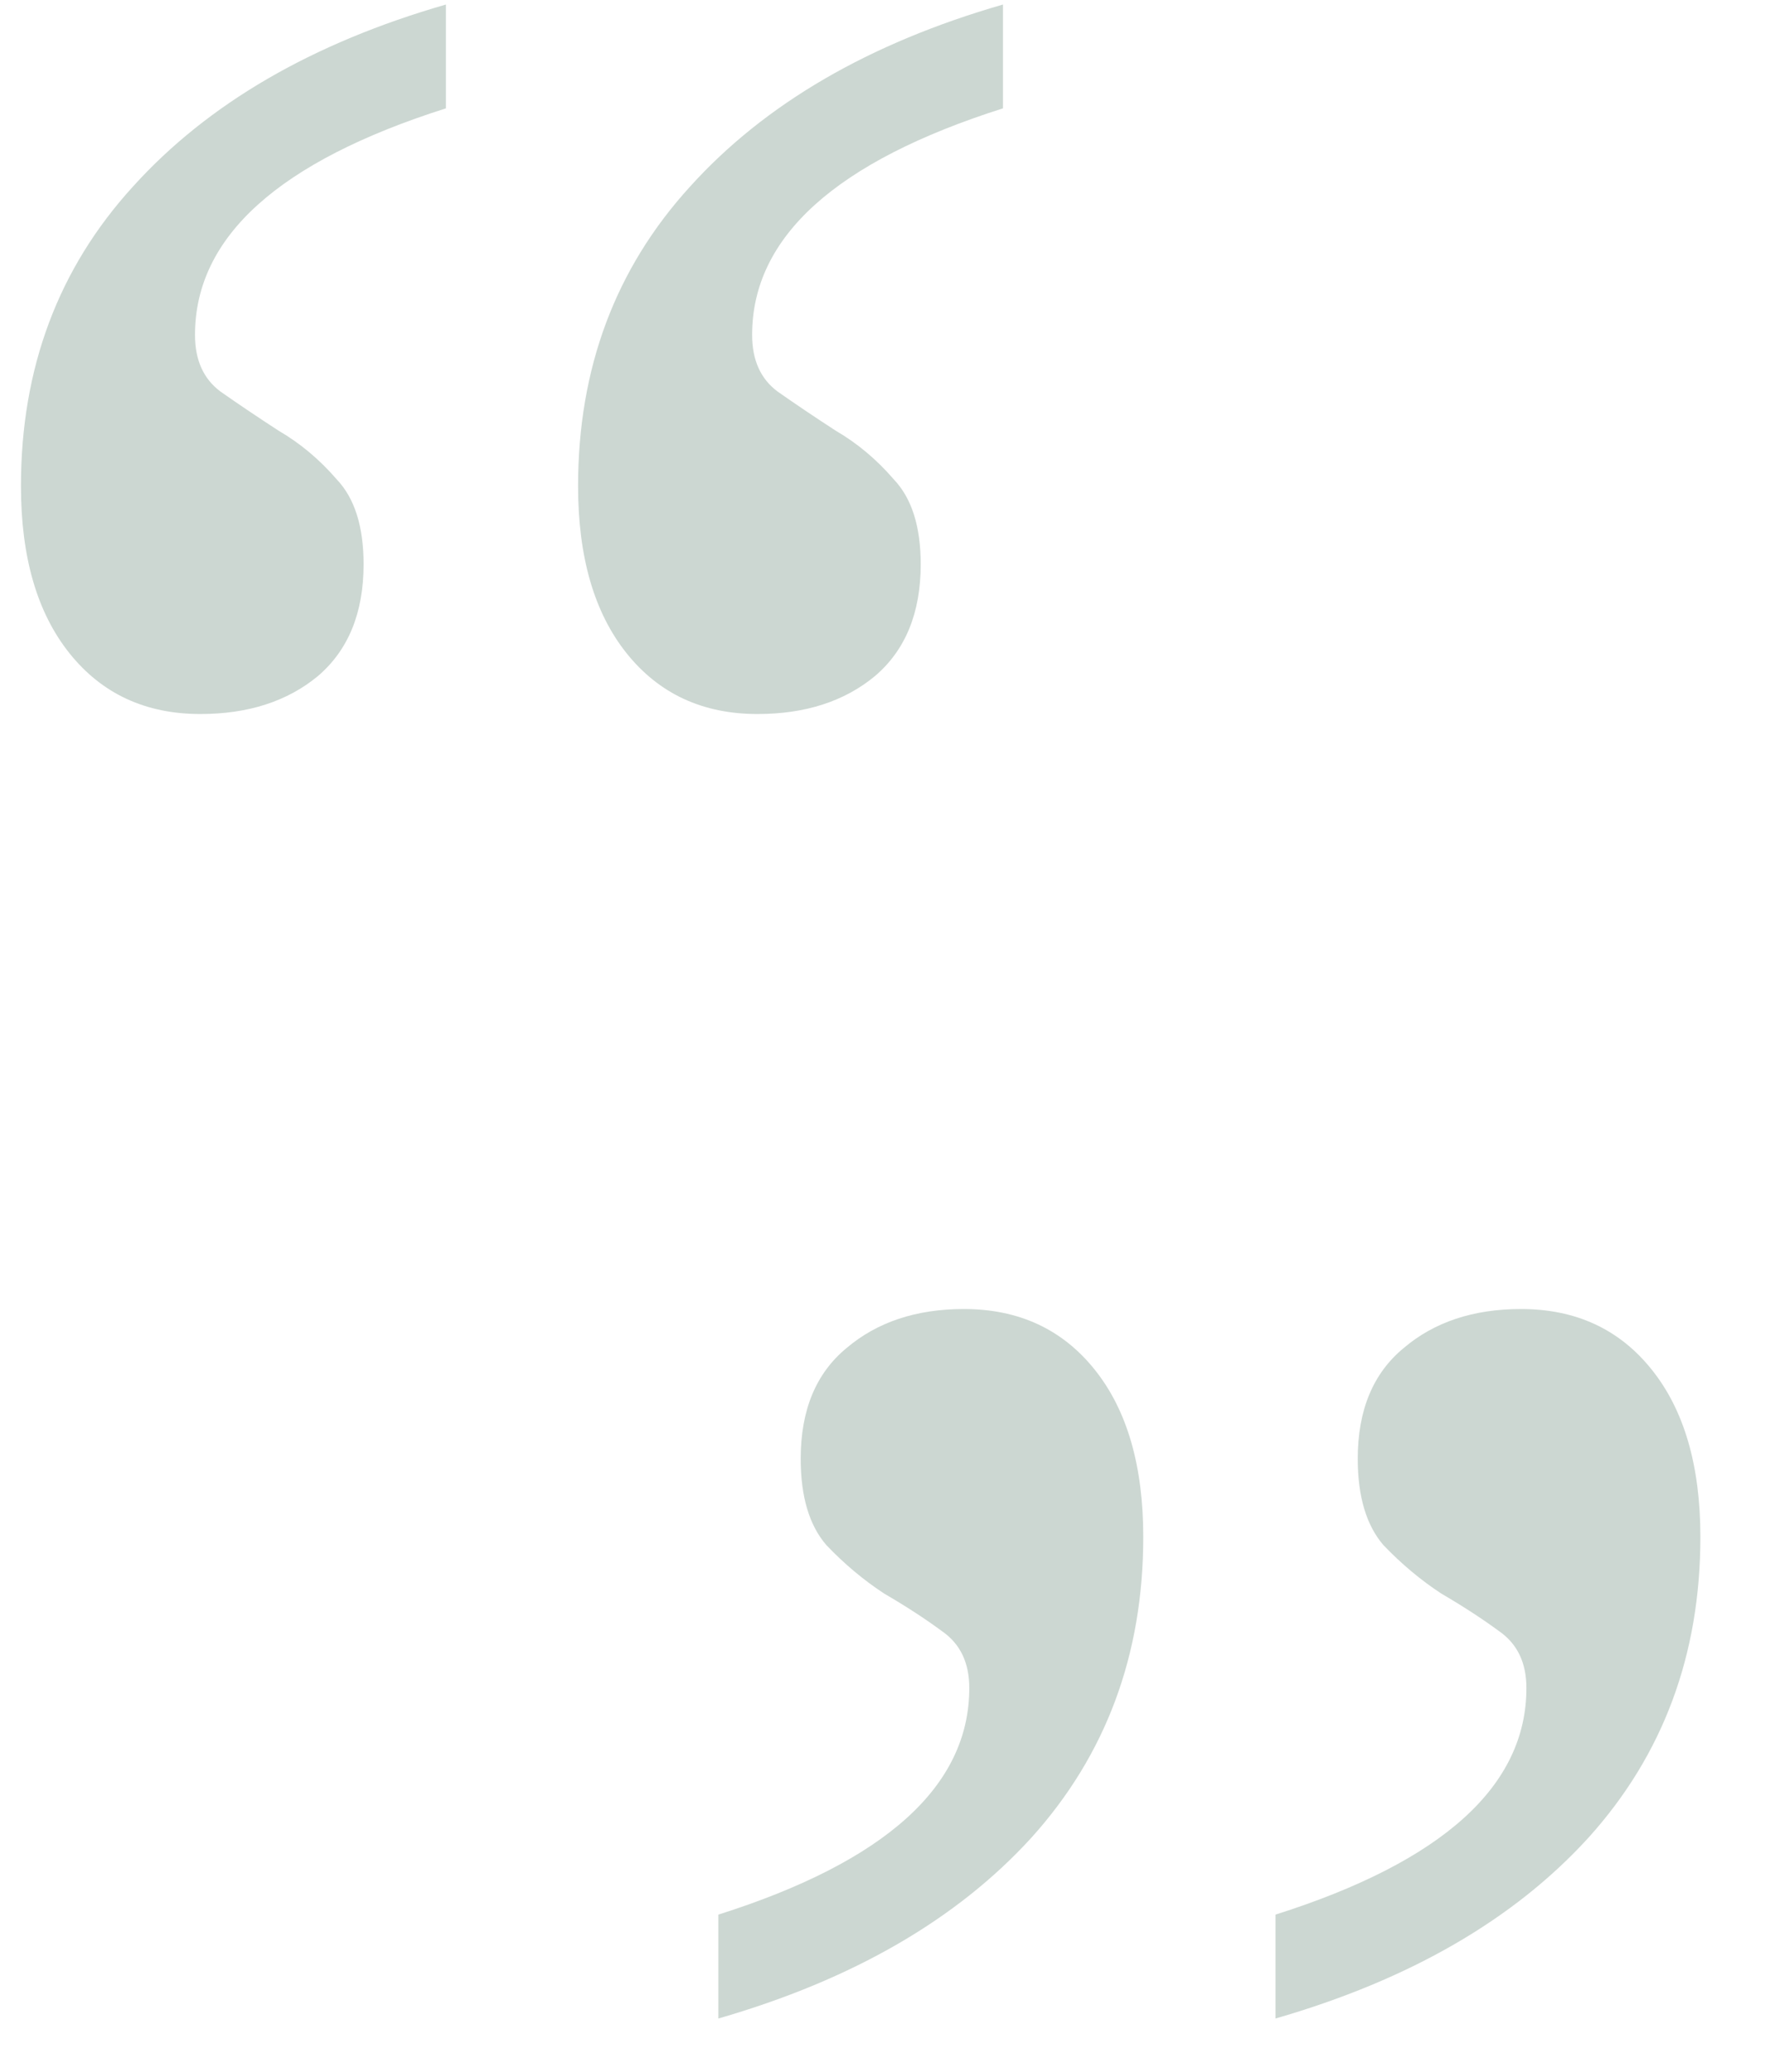 <svg width="23" height="27" viewBox="0 0 23 27" fill="none" xmlns="http://www.w3.org/2000/svg">
<path d="M7.533 6.334C7.533 4.799 8.02 3.498 8.992 2.432C9.965 1.354 11.324 0.562 13.07 0.059V1.412C10.891 2.104 9.801 3.088 9.801 4.365C9.801 4.693 9.912 4.939 10.135 5.104C10.369 5.268 10.621 5.438 10.891 5.613C11.172 5.777 11.424 5.988 11.646 6.246C11.881 6.492 11.998 6.861 11.998 7.354C11.998 7.986 11.799 8.473 11.4 8.812C11.002 9.141 10.492 9.305 9.871 9.305C9.156 9.305 8.588 9.041 8.166 8.514C7.744 7.986 7.533 7.26 7.533 6.334ZM0.273 6.334C0.273 4.799 0.76 3.498 1.732 2.432C2.705 1.354 4.064 0.562 5.811 0.059V1.412C3.631 2.104 2.541 3.088 2.541 4.365C2.541 4.693 2.652 4.939 2.875 5.104C3.109 5.268 3.361 5.438 3.631 5.613C3.912 5.777 4.164 5.988 4.387 6.246C4.621 6.492 4.738 6.861 4.738 7.354C4.738 7.986 4.539 8.473 4.141 8.812C3.742 9.141 3.232 9.305 2.611 9.305C1.896 9.305 1.328 9.041 0.906 8.514C0.484 7.986 0.273 7.26 0.273 6.334Z" fill="#ccd7d2"/>
<path d="M14.898 20.029C14.898 21.564 14.412 22.871 13.44 23.949C12.467 25.016 11.107 25.801 9.361 26.305V24.951C11.541 24.26 12.631 23.275 12.631 21.998C12.631 21.67 12.514 21.424 12.279 21.26C12.057 21.096 11.805 20.932 11.523 20.768C11.254 20.592 11.002 20.381 10.768 20.135C10.545 19.877 10.434 19.502 10.434 19.01C10.434 18.377 10.633 17.896 11.031 17.568C11.43 17.229 11.94 17.059 12.56 17.059C13.275 17.059 13.844 17.322 14.266 17.85C14.688 18.377 14.898 19.104 14.898 20.029ZM22.158 20.029C22.158 21.564 21.672 22.871 20.699 23.949C19.727 25.016 18.367 25.801 16.621 26.305V24.951C18.801 24.26 19.891 23.275 19.891 21.998C19.891 21.67 19.773 21.424 19.539 21.26C19.316 21.096 19.064 20.932 18.783 20.768C18.514 20.592 18.262 20.381 18.027 20.135C17.805 19.877 17.693 19.502 17.693 19.01C17.693 18.377 17.893 17.896 18.291 17.568C18.689 17.229 19.199 17.059 19.82 17.059C20.535 17.059 21.104 17.322 21.525 17.85C21.947 18.377 22.158 19.104 22.158 20.029Z" fill="#ccd7d2"/>
</svg>
